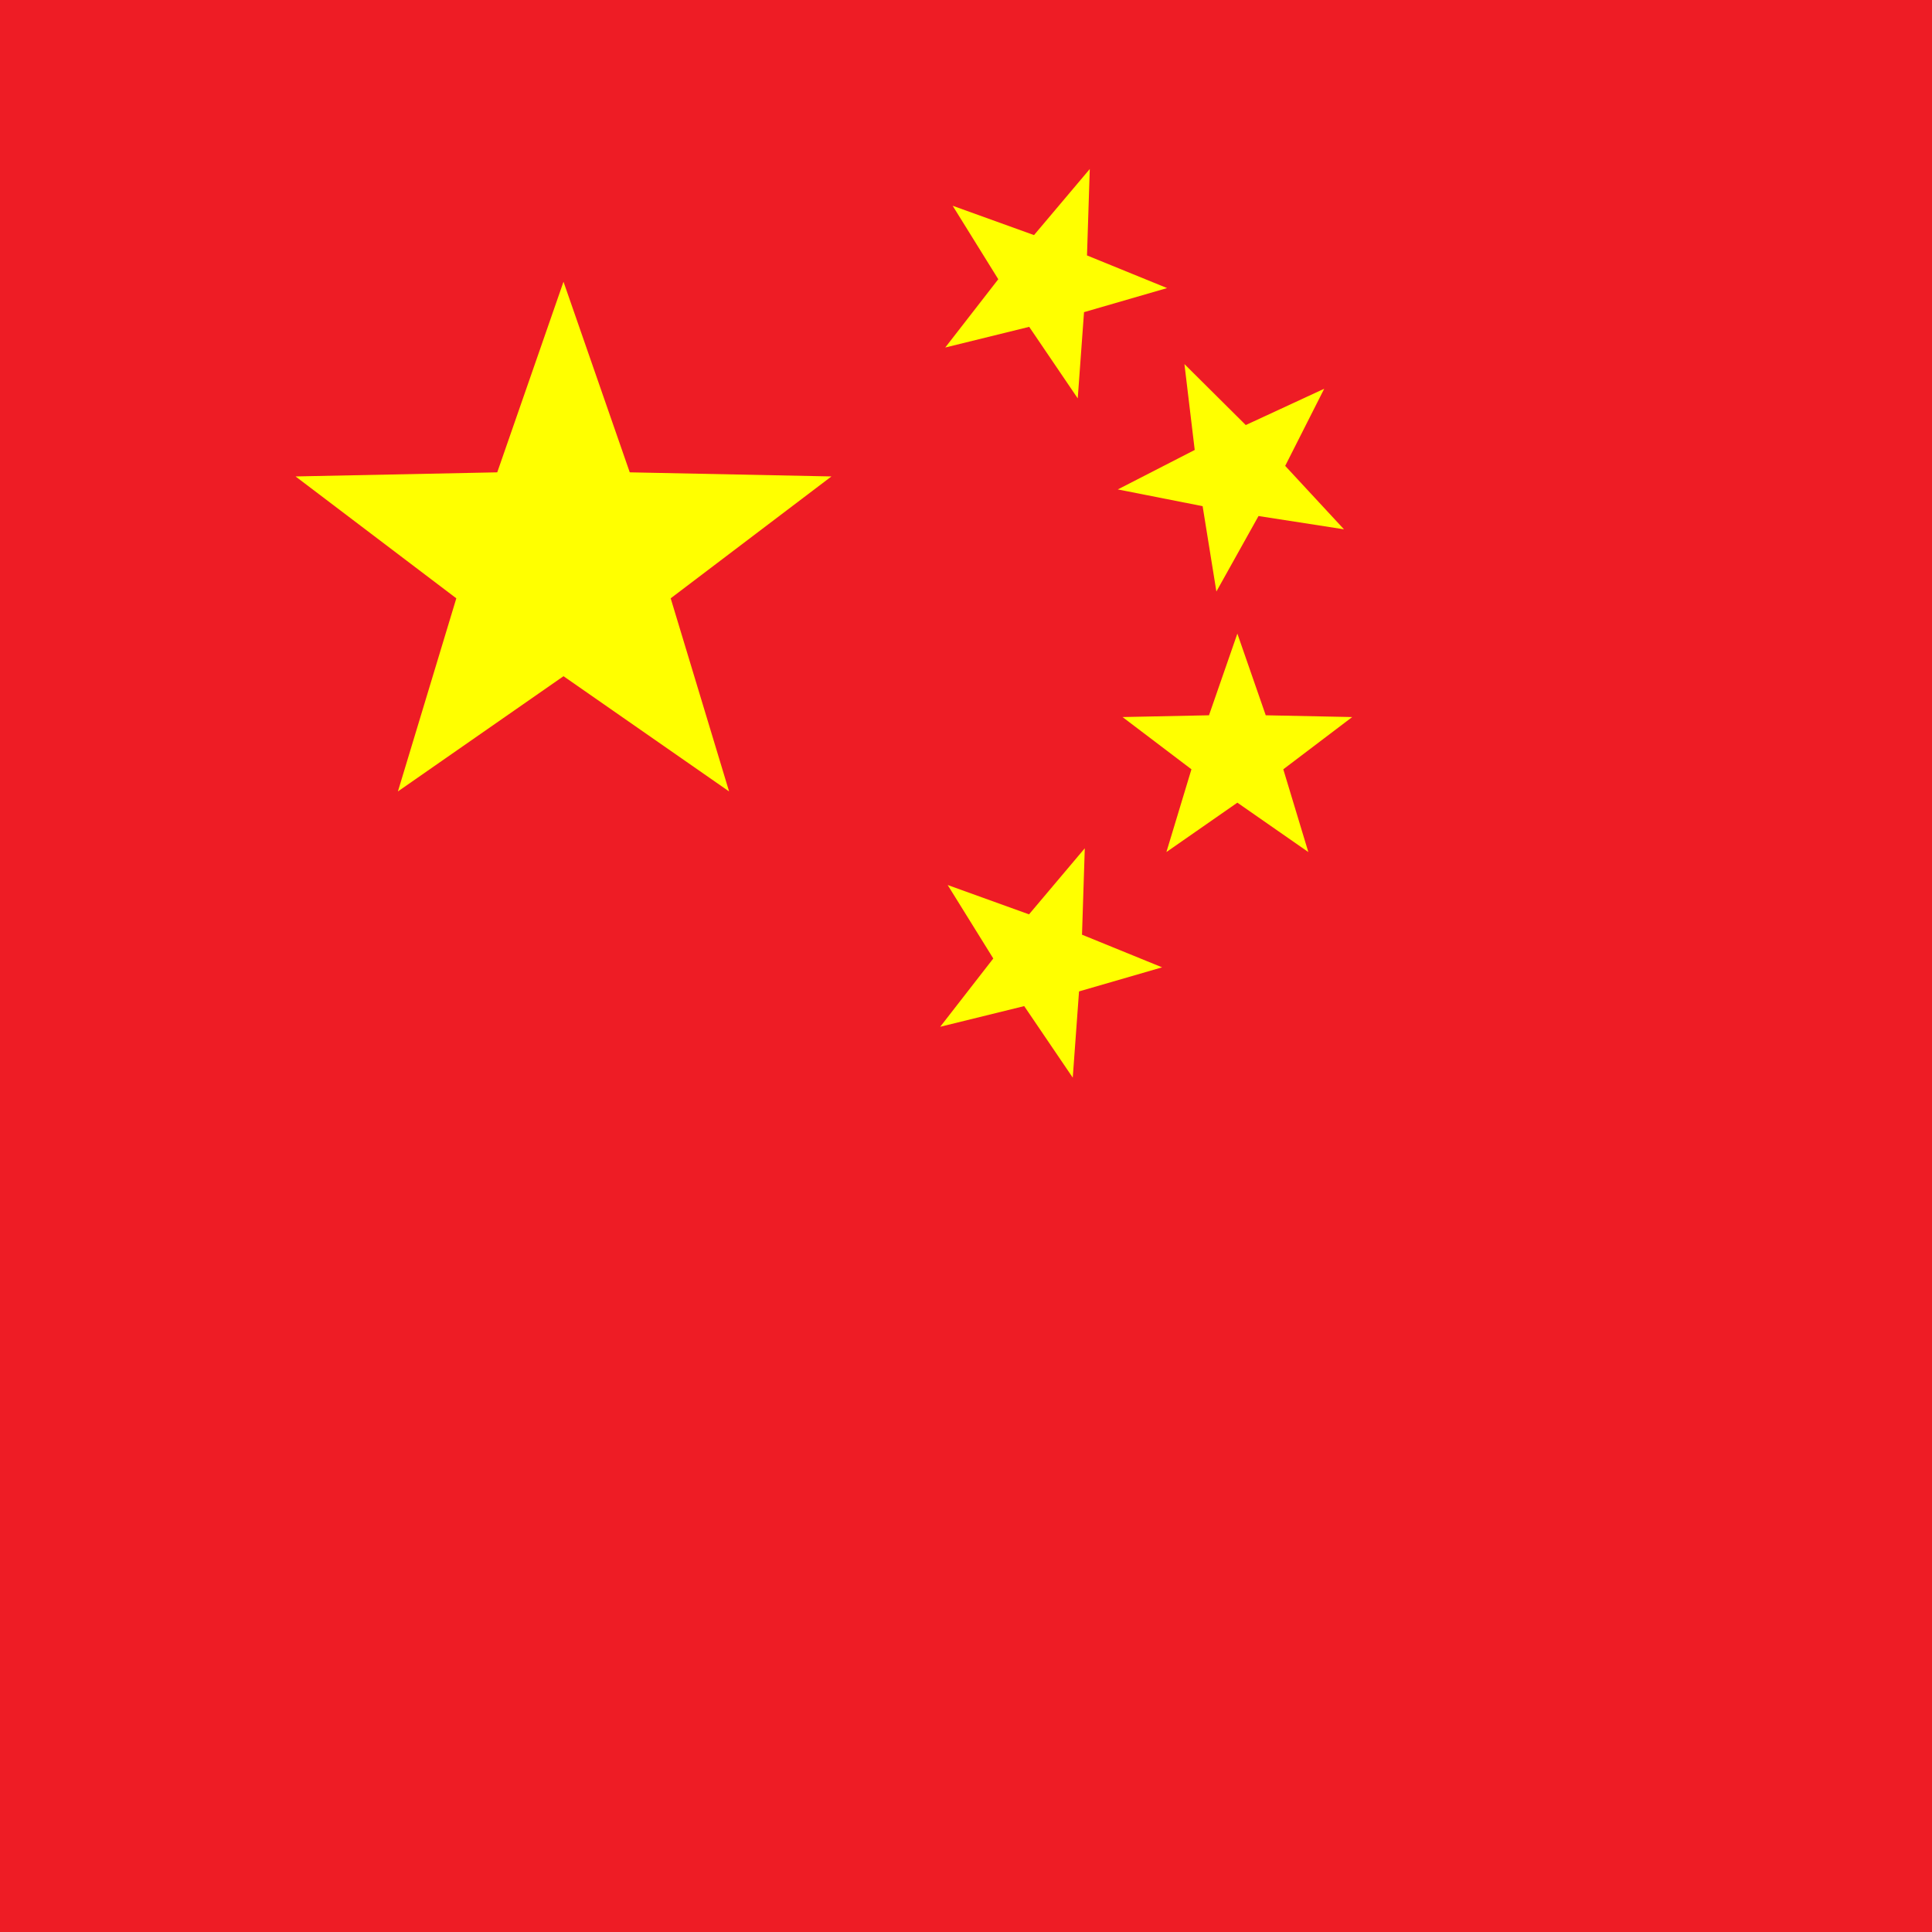 <?xml version="1.0" encoding="UTF-8"?>
<svg width="48px" height="48px" viewBox="0 0 48 48" version="1.1" xmlns="http://www.w3.org/2000/svg" xmlns:xlink="http://www.w3.org/1999/xlink">
    <rect x="0" y="0" width="48" height="48" fill="#333333" stroke="none"/>
    <title>China (CN)</title>
    <g id="Page-1" stroke="none" stroke-width="1" fill="none" fill-rule="evenodd">
        <g id="China-(CN)">
            <g id="Shape" fill="#D8D8D8">
                <circle id="Mask" cx="24" cy="24" r="24"></circle>
            </g>
            <g id="Flag">
                <rect id="Background" fill="#EE1C25" x="0" y="0" width="48" height="48"></rect>
                <polygon id="Star" fill="#FFFF00" transform="translate(25.876, 23.876) rotate(21) translate(-25.876, -23.876)" points="25.876 25.076 24.112 26.303 24.735 24.247 23.023 22.949 25.171 22.905 25.876 20.876 26.581 22.905 28.729 22.949 27.017 24.247 27.639 26.303"></polygon>
                <polygon id="Star" fill="#FFFF00" points="30.742 19.942 28.979 21.169 29.601 19.113 27.889 17.815 30.037 17.771 30.742 15.742 31.447 17.771 33.595 17.815 31.883 19.113 32.505 21.169"></polygon>
                <polygon id="Star" fill="#FFFF00" transform="translate(30.742, 11.742) rotate(46) translate(-30.742, -11.742)" points="30.742 12.942 28.979 14.169 29.601 12.113 27.889 10.815 30.037 10.771 30.742 8.742 31.447 10.771 33.595 10.815 31.883 12.113 32.505 14.169"></polygon>
                <polygon id="Star" fill="#FFFF00" transform="translate(26, 7) rotate(21) translate(-26, -7)" points="26 8.2 24.237 9.427 24.859 7.371 23.147 6.073 25.295 6.029 26 4 26.705 6.029 28.853 6.073 27.141 7.371 27.763 9.427"></polygon>
                <polygon id="Star" fill="#FFFF00" points="14 16.8 9.886 19.663 11.337 14.865 7.343 11.837 12.354 11.735 14 7 15.646 11.735 20.657 11.837 16.663 14.865 18.114 19.663"></polygon>
            </g>
        </g>
    </g>
</svg>